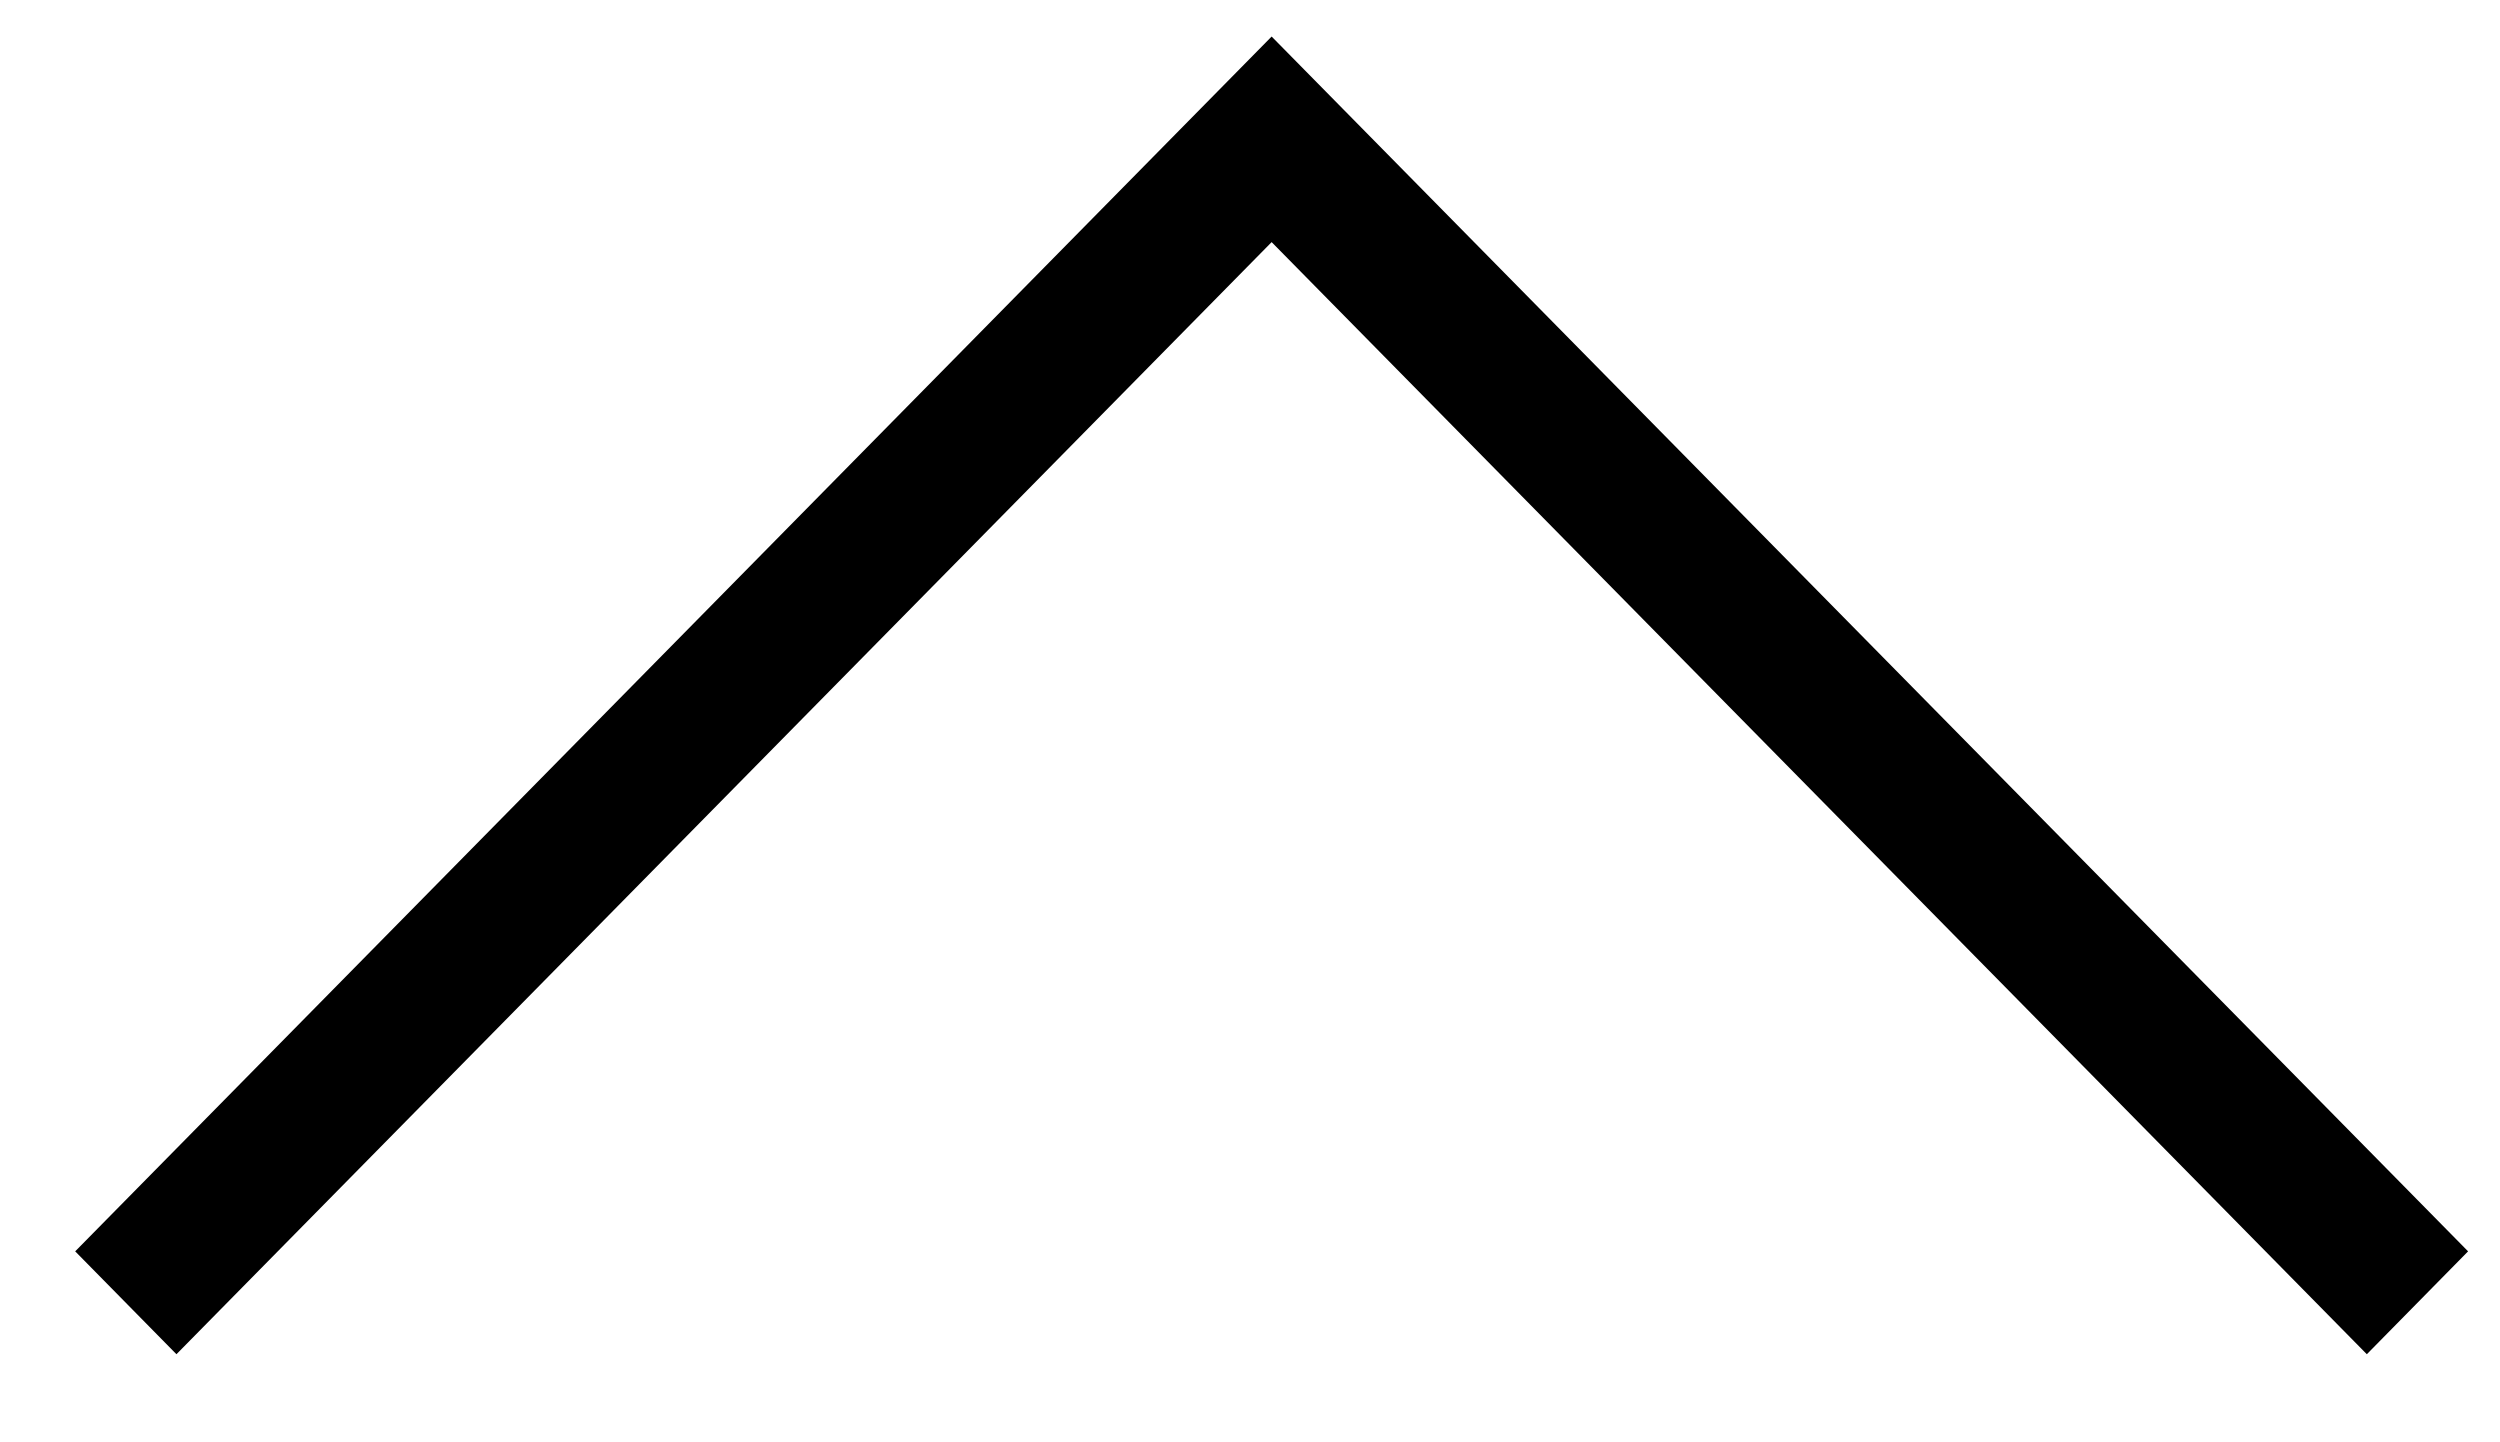 <svg width="26" height="15" viewBox="0 0 26 15" fill="none" xmlns="http://www.w3.org/2000/svg">
<path d="M0.782 13.014L1.835 14.084L13.225 2.518L24.615 14.084L25.668 13.014L13.225 0.38L0.782 13.014Z" fill="black"/>
</svg>
